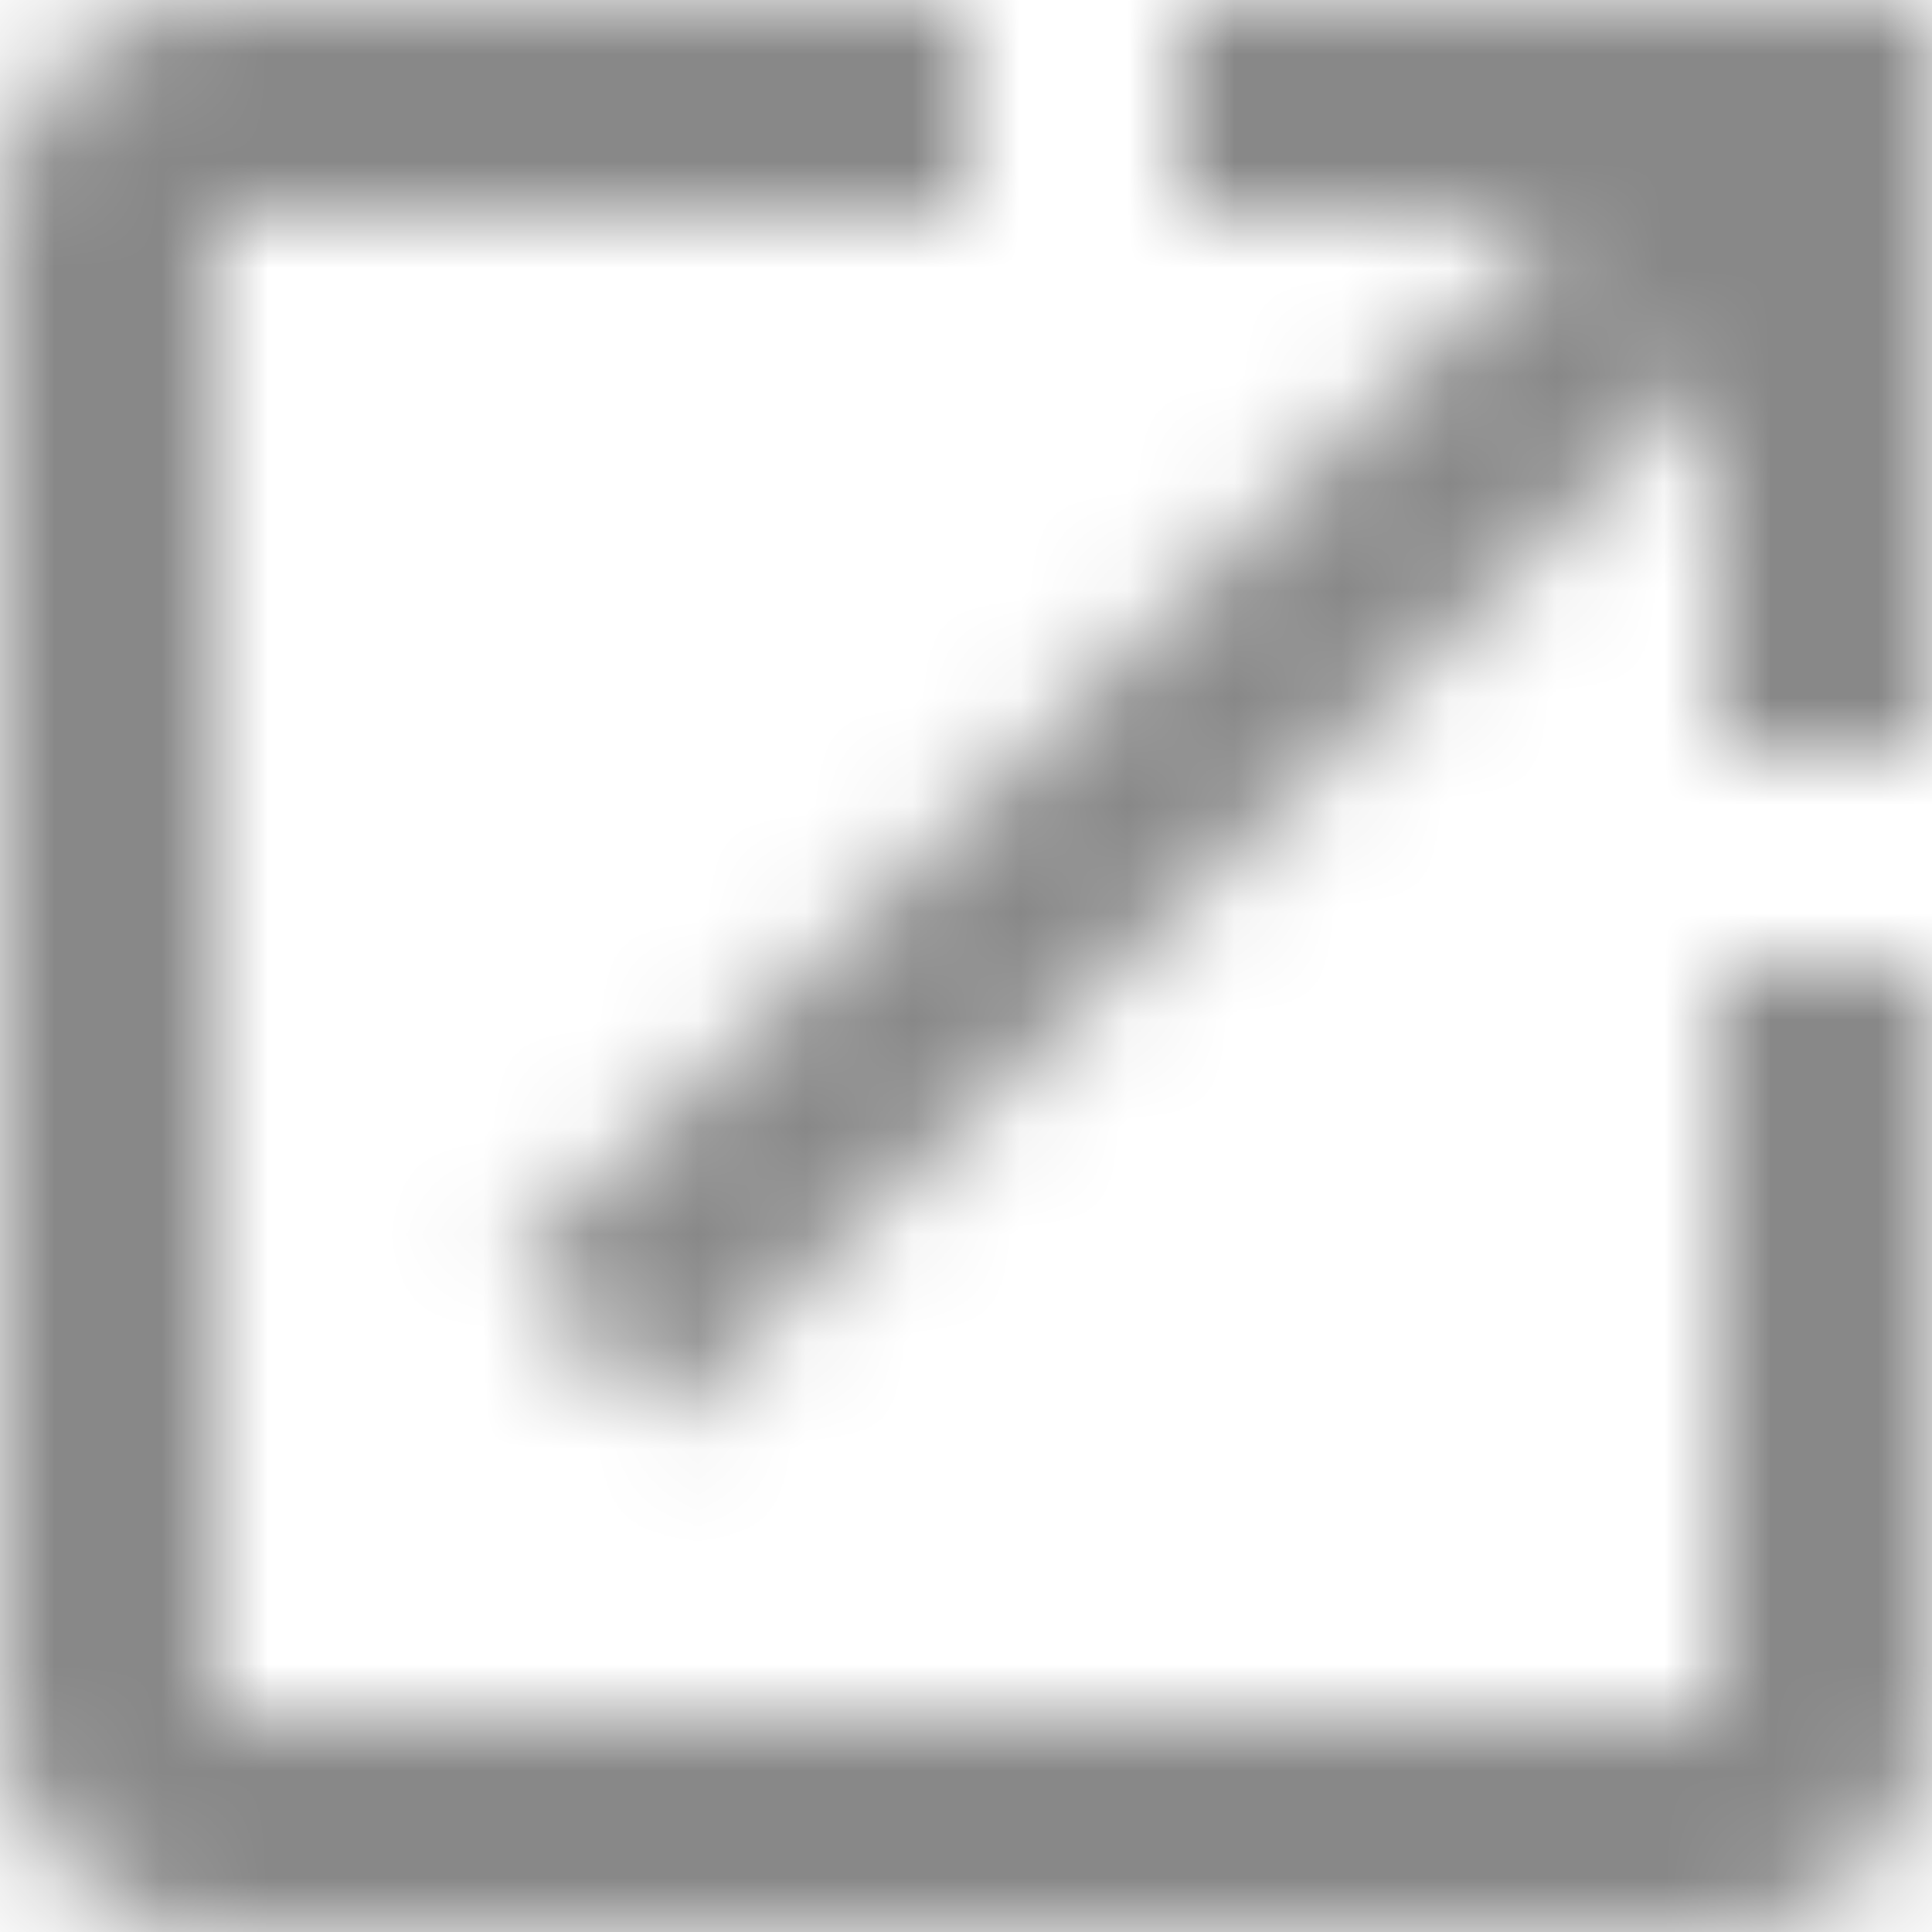 <?xml version="1.0" encoding="UTF-8"?>
<svg width="18px" height="18px" viewBox="0 0 18 18" version="1.1" xmlns="http://www.w3.org/2000/svg" xmlns:xlink="http://www.w3.org/1999/xlink">
    <!-- Generator: Sketch 64 (93537) - https://sketch.com -->
    <title>ic_launch</title>
    <desc>Created with Sketch.</desc>
    <defs>
        <path d="M16,16 L2,16 L2,2 L9,2 L9,0 L2,0 C0.89,0 0,0.9 0,2 L0,16 C0,17.1 0.89,18 2,18 L16,18 C17.1,18 18,17.1 18,16 L18,9 L16,9 L16,16 L16,16 Z M11,0 L11,2 L14.59,2 L4.76,11.83 L6.17,13.24 L16,3.41 L16,7 L18,7 L18,0 L11,0 L11,0 Z" id="path-1"></path>
        <rect id="path-3" x="0" y="0" width="50" height="50"></rect>
    </defs>
    <g id="Sections-Survey" stroke="none" stroke-width="1" fill="none" fill-rule="evenodd">
        <g id="1.2---Content-page" transform="translate(-26, -170)">
            <g id="Group" transform="translate(0, 170)">
                <g id="ic_launch" transform="translate(26, 0)">
                    <mask id="mask-2" fill="white">
                        <use xlink:href="#path-1"></use>
                    </mask>
                    <g id="Mask"></g>
                    <g id="🎨-Color" mask="url(#mask-2)">
                        <g transform="translate(-16, -16)">
                            <mask id="mask-4" fill="white">
                                <use xlink:href="#path-3"></use>
                            </mask>
                            <use id="Black" stroke="none" fill="#888888" fill-rule="evenodd" xlink:href="#path-3"></use>
                        </g>
                    </g>
                </g>
            </g>
        </g>
    </g>
</svg>